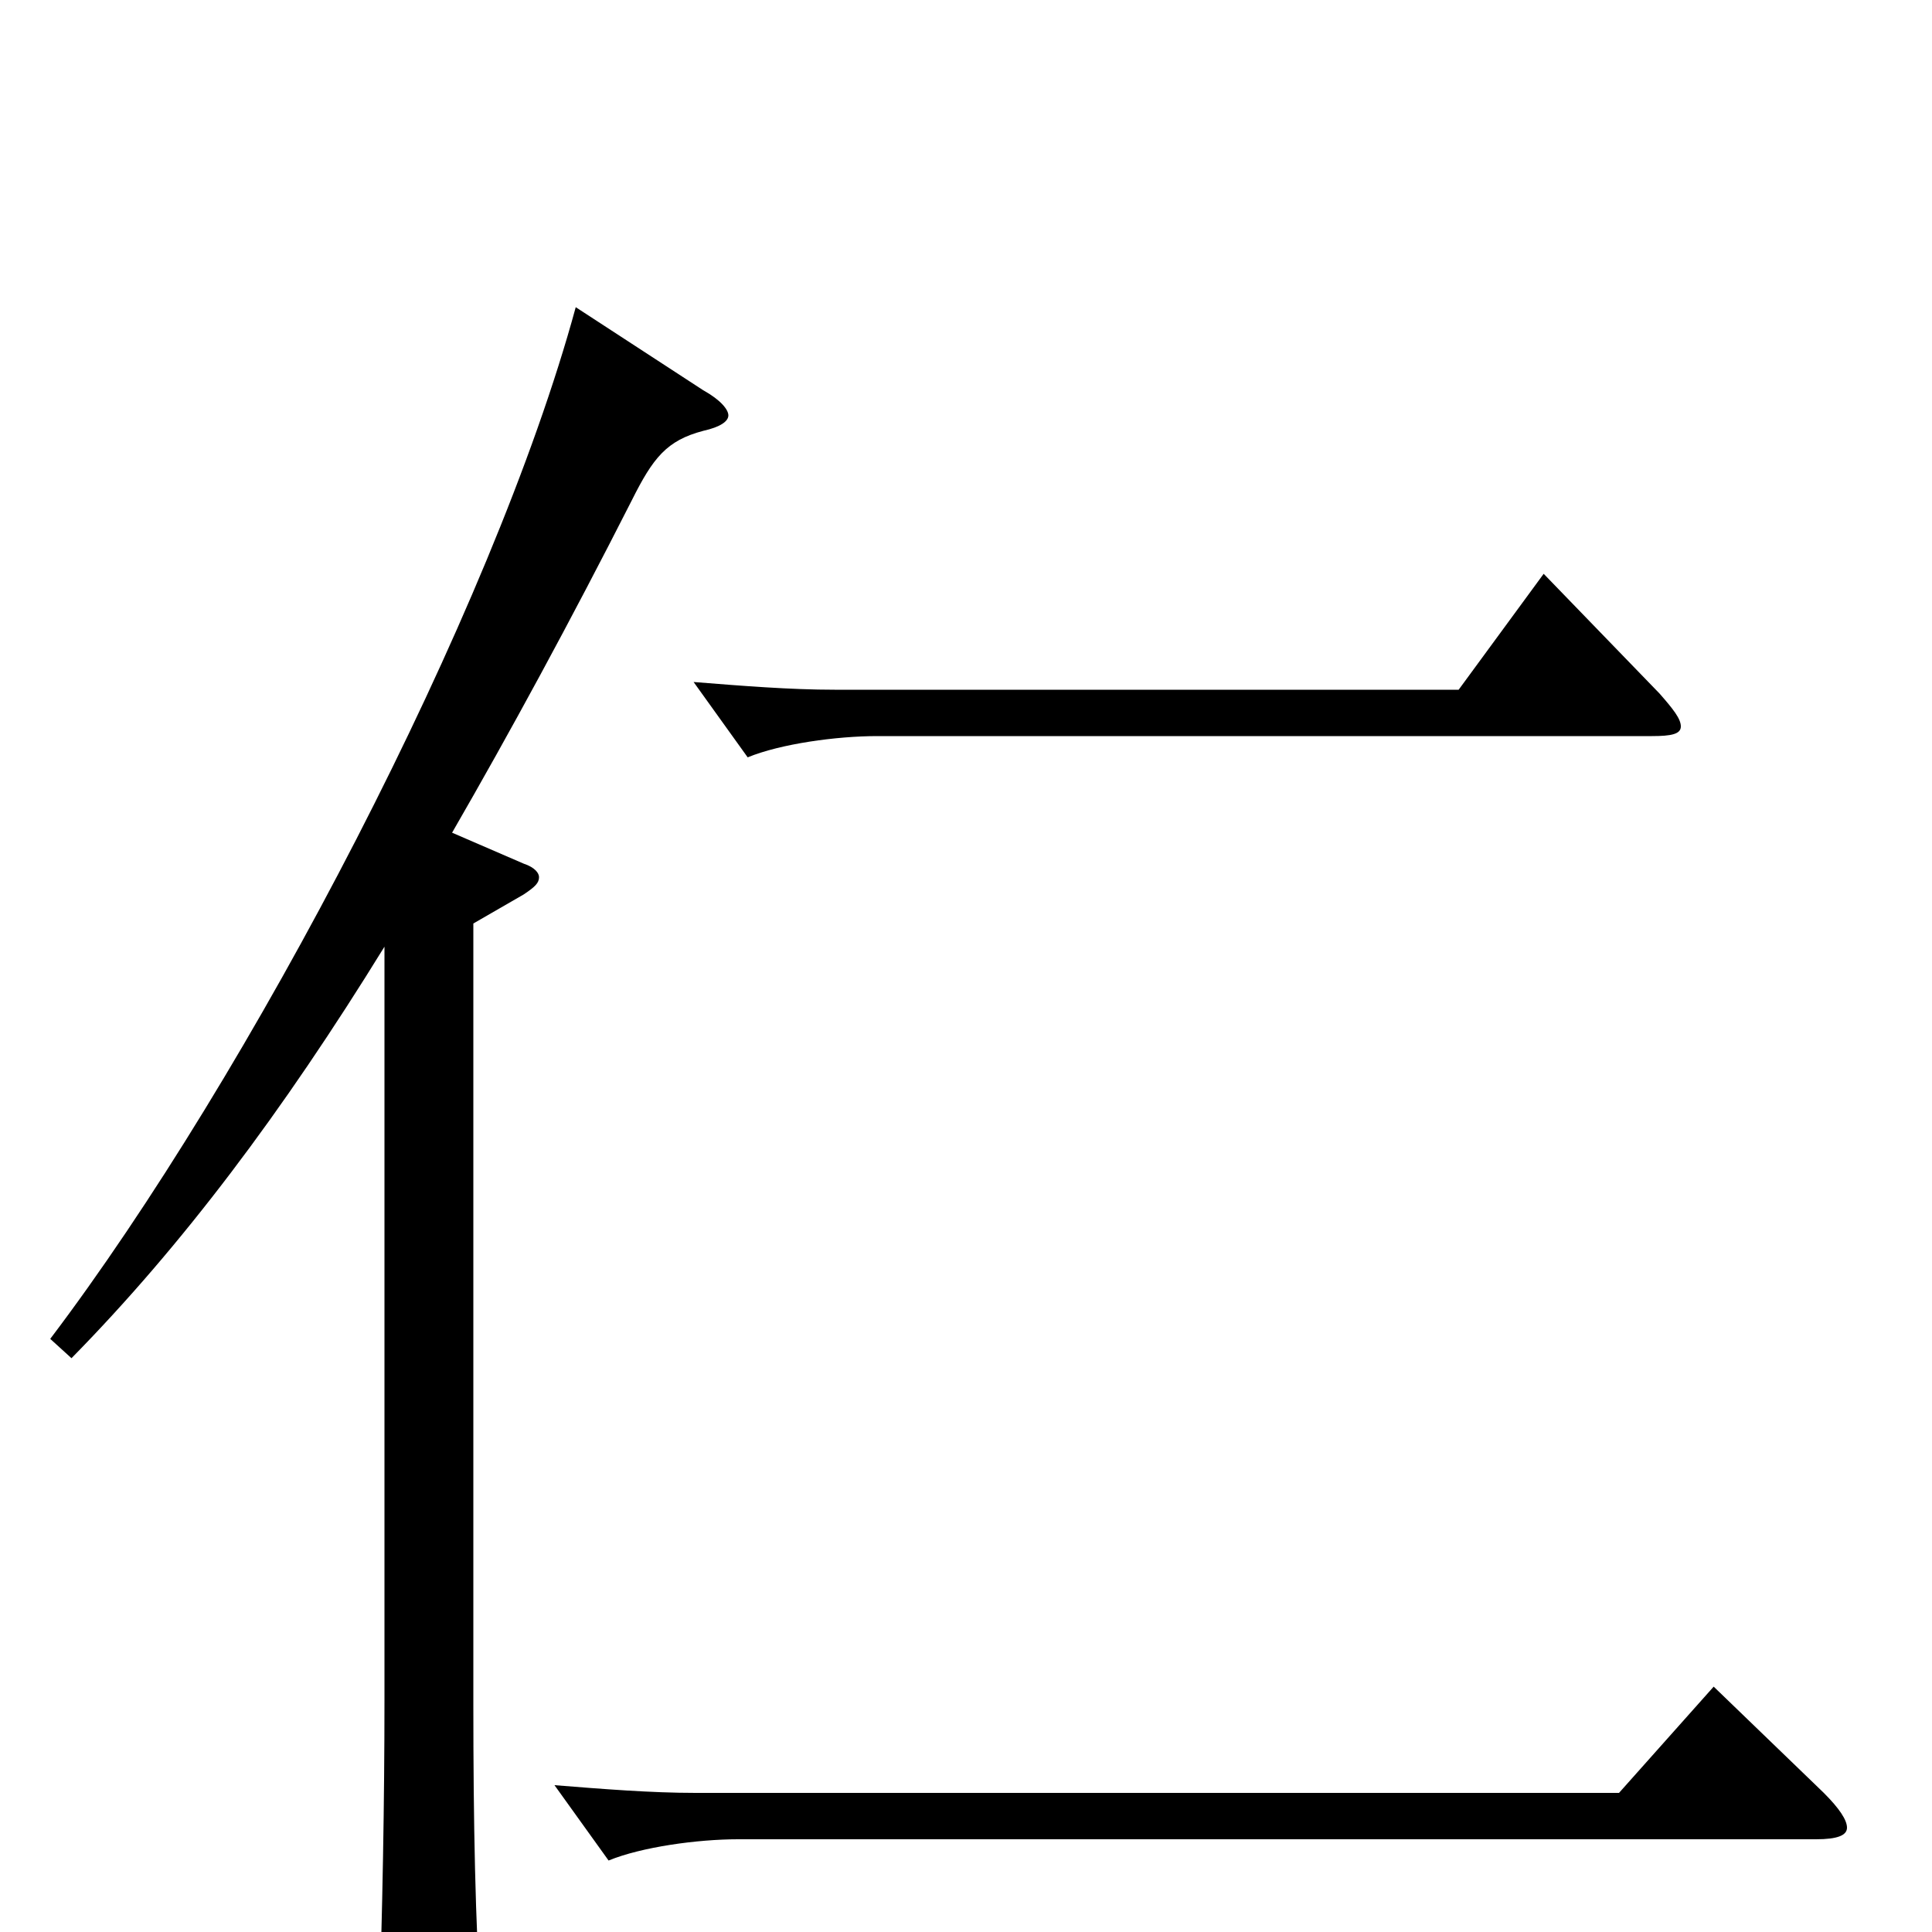 <svg xmlns="http://www.w3.org/2000/svg" viewBox="0 -1000 1000 1000">
	<path fill="#000000" d="M799 -703L755 -643H432C409 -643 384 -645 359 -647L387 -608C404 -615 433 -619 454 -619H855C865 -619 870 -620 870 -624C870 -628 866 -633 859 -641ZM298 -841C255 -683 129 -443 26 -307L37 -297C94 -355 146 -424 199 -510V-120C199 -68 198 -11 196 48V58C196 74 198 80 205 80C210 80 216 78 225 74C246 65 249 61 249 48V40C246 -5 245 -56 245 -118V-522L271 -537C277 -541 279 -543 279 -546C279 -548 277 -551 271 -553L234 -569C264 -621 295 -678 327 -741C338 -763 345 -772 364 -777C373 -779 377 -782 377 -785C377 -788 373 -793 364 -798ZM887 -127L838 -72H360C337 -72 312 -74 287 -76L315 -37C332 -44 361 -48 382 -48H940C951 -48 956 -50 956 -54C956 -58 952 -64 944 -72Z"/>
</svg>